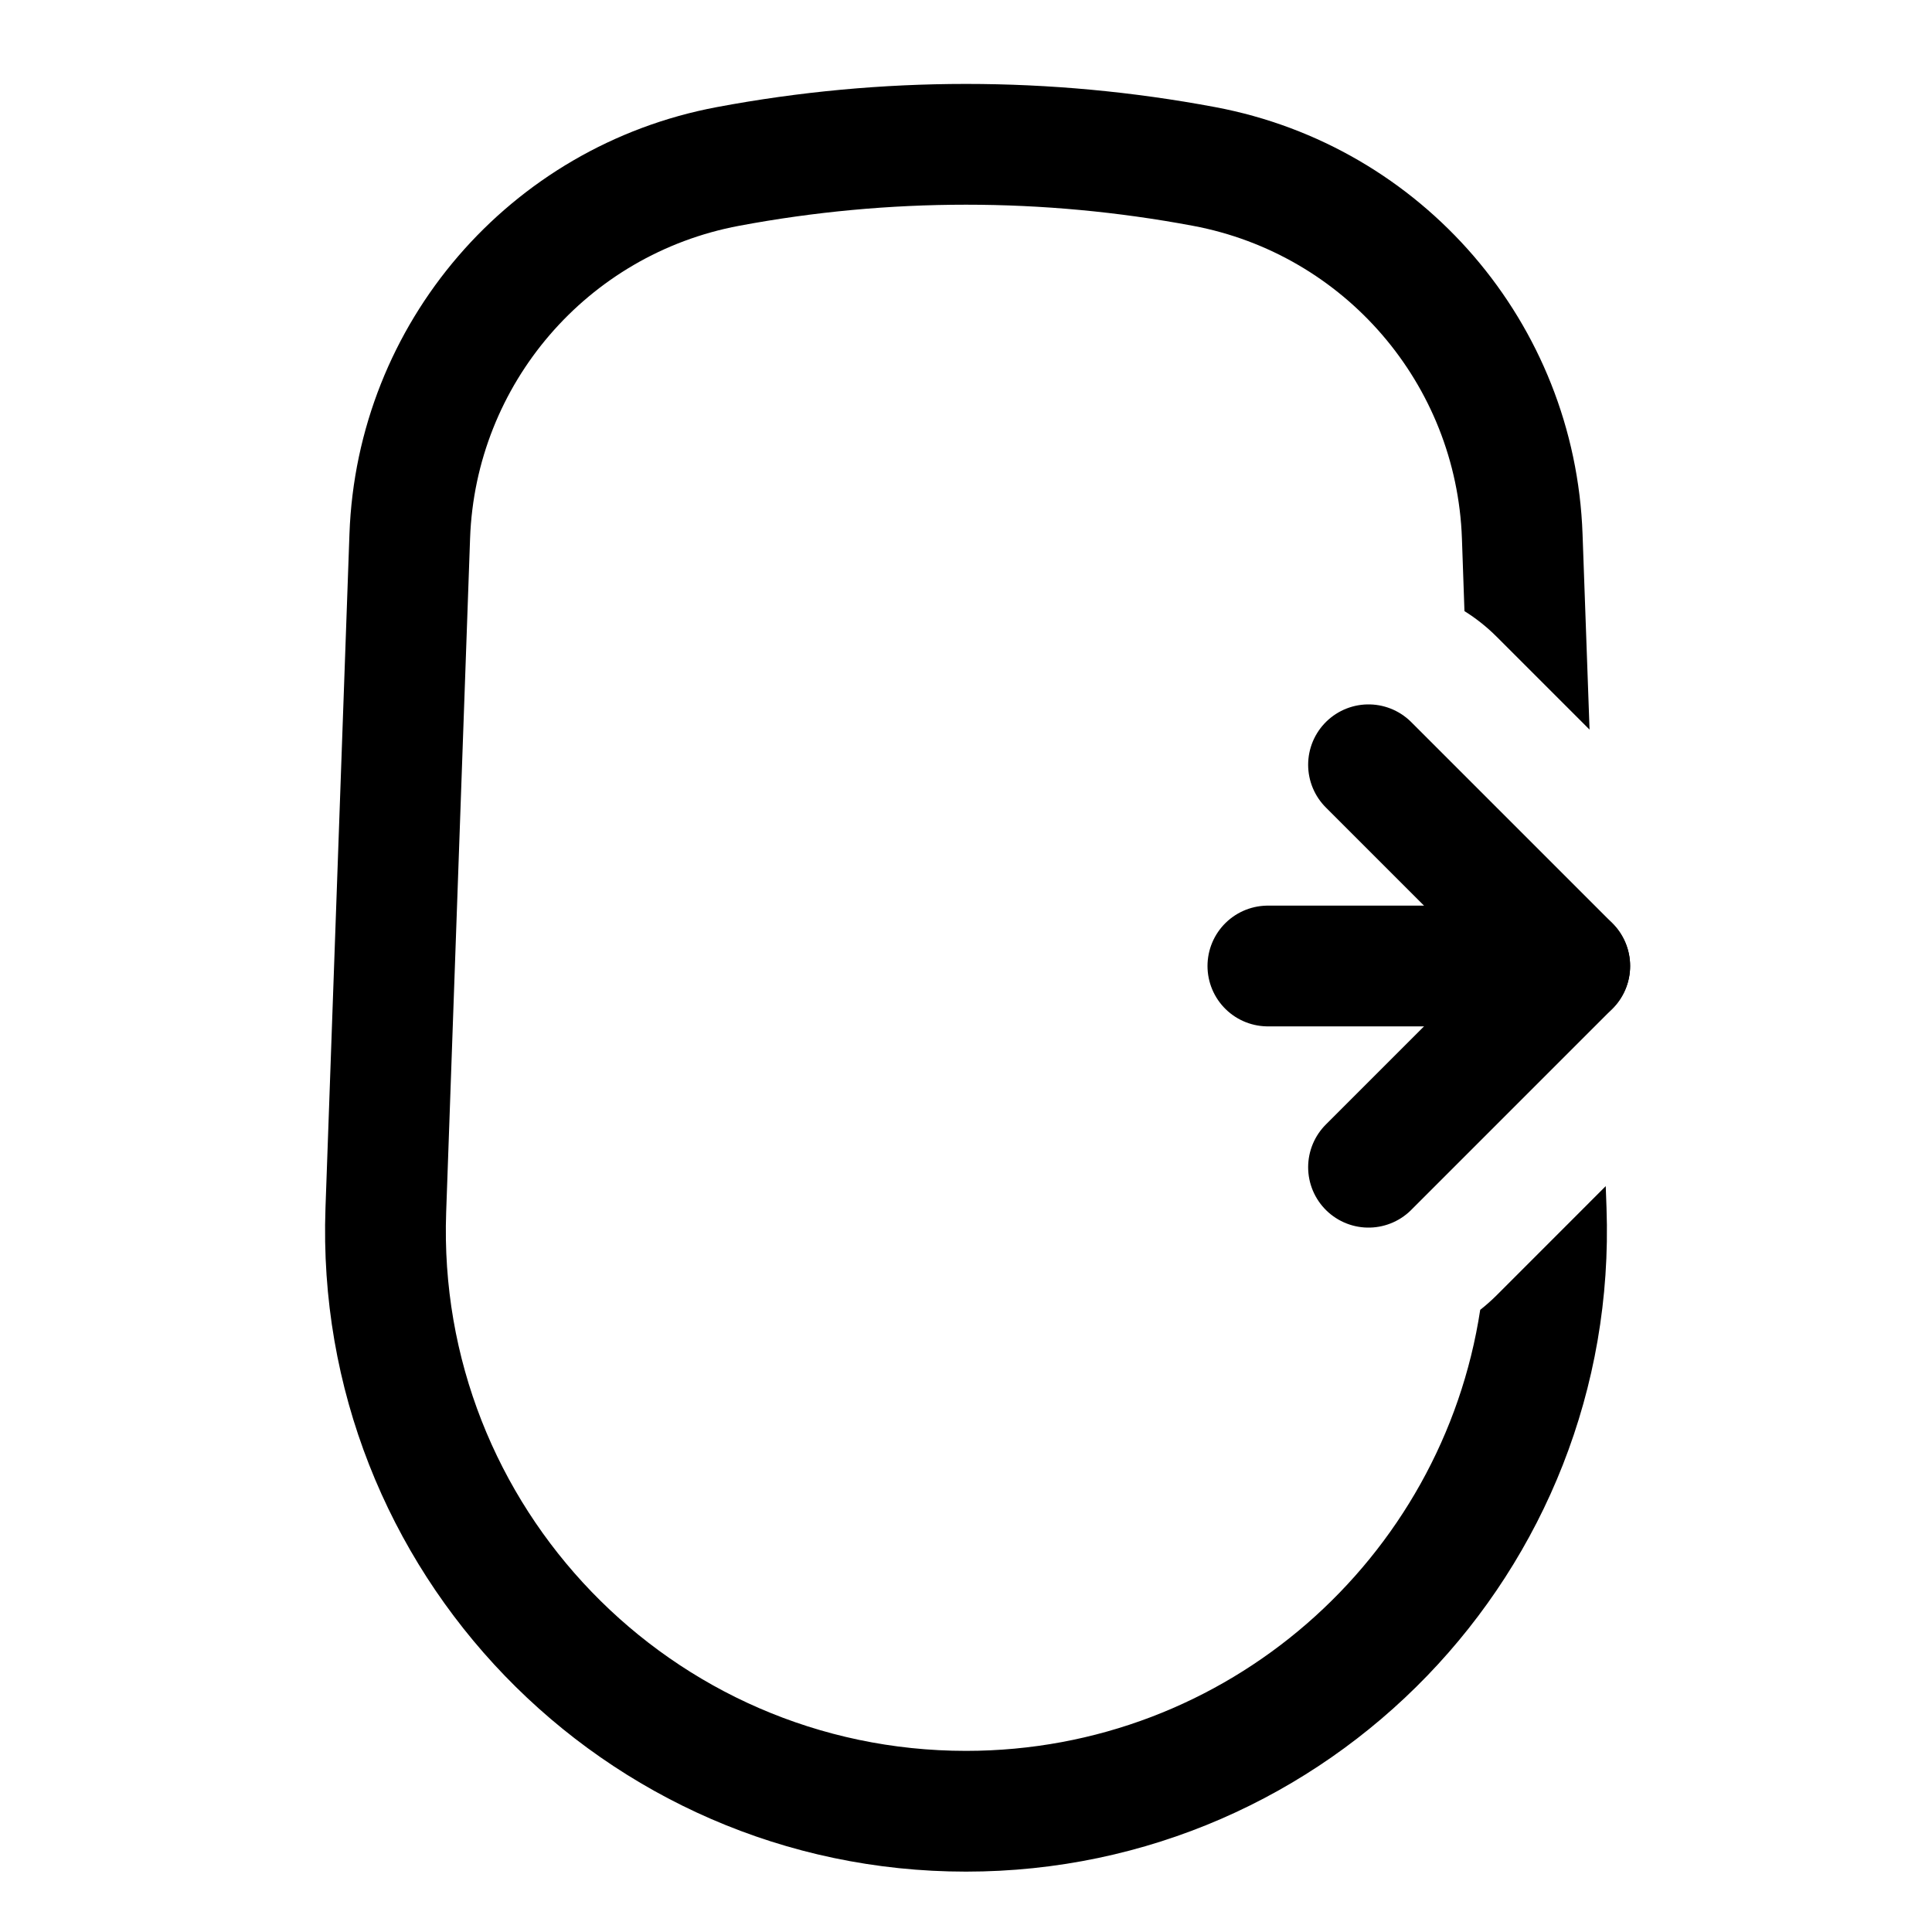 <svg width="32" height="32" viewBox="0 0 32 32" fill="none" xmlns="http://www.w3.org/2000/svg">
<path fill-rule="evenodd" clip-rule="evenodd" d="M24.256 10.122L24.214 8.917C24.123 6.362 22.272 4.211 19.759 3.74C17.275 3.274 14.725 3.274 12.241 3.74C9.728 4.211 7.877 6.362 7.786 8.917L7.39 20.078C7.216 24.953 11.122 29 16 29C20.327 29 23.888 25.817 24.517 21.695C24.611 21.621 24.701 21.541 24.788 21.455L26.596 19.646L26.609 20.007C26.823 26.014 22.011 31 16 31C9.989 31 5.177 26.014 5.391 20.007L5.788 8.846C5.912 5.356 8.44 2.418 11.873 1.774C14.6 1.262 17.4 1.262 20.127 1.774C23.56 2.418 26.088 5.356 26.212 8.846L26.328 12.085L24.788 10.545C24.624 10.381 24.445 10.24 24.256 10.122Z" fill="black"/>
<path d="M21 16H26" stroke="black" stroke-width="2" stroke-linecap="round"/>
<path d="M22.667 12.667L26 16L22.667 19.333" stroke="black" stroke-width="2" stroke-linecap="round" stroke-linejoin="round"/>
</svg>
